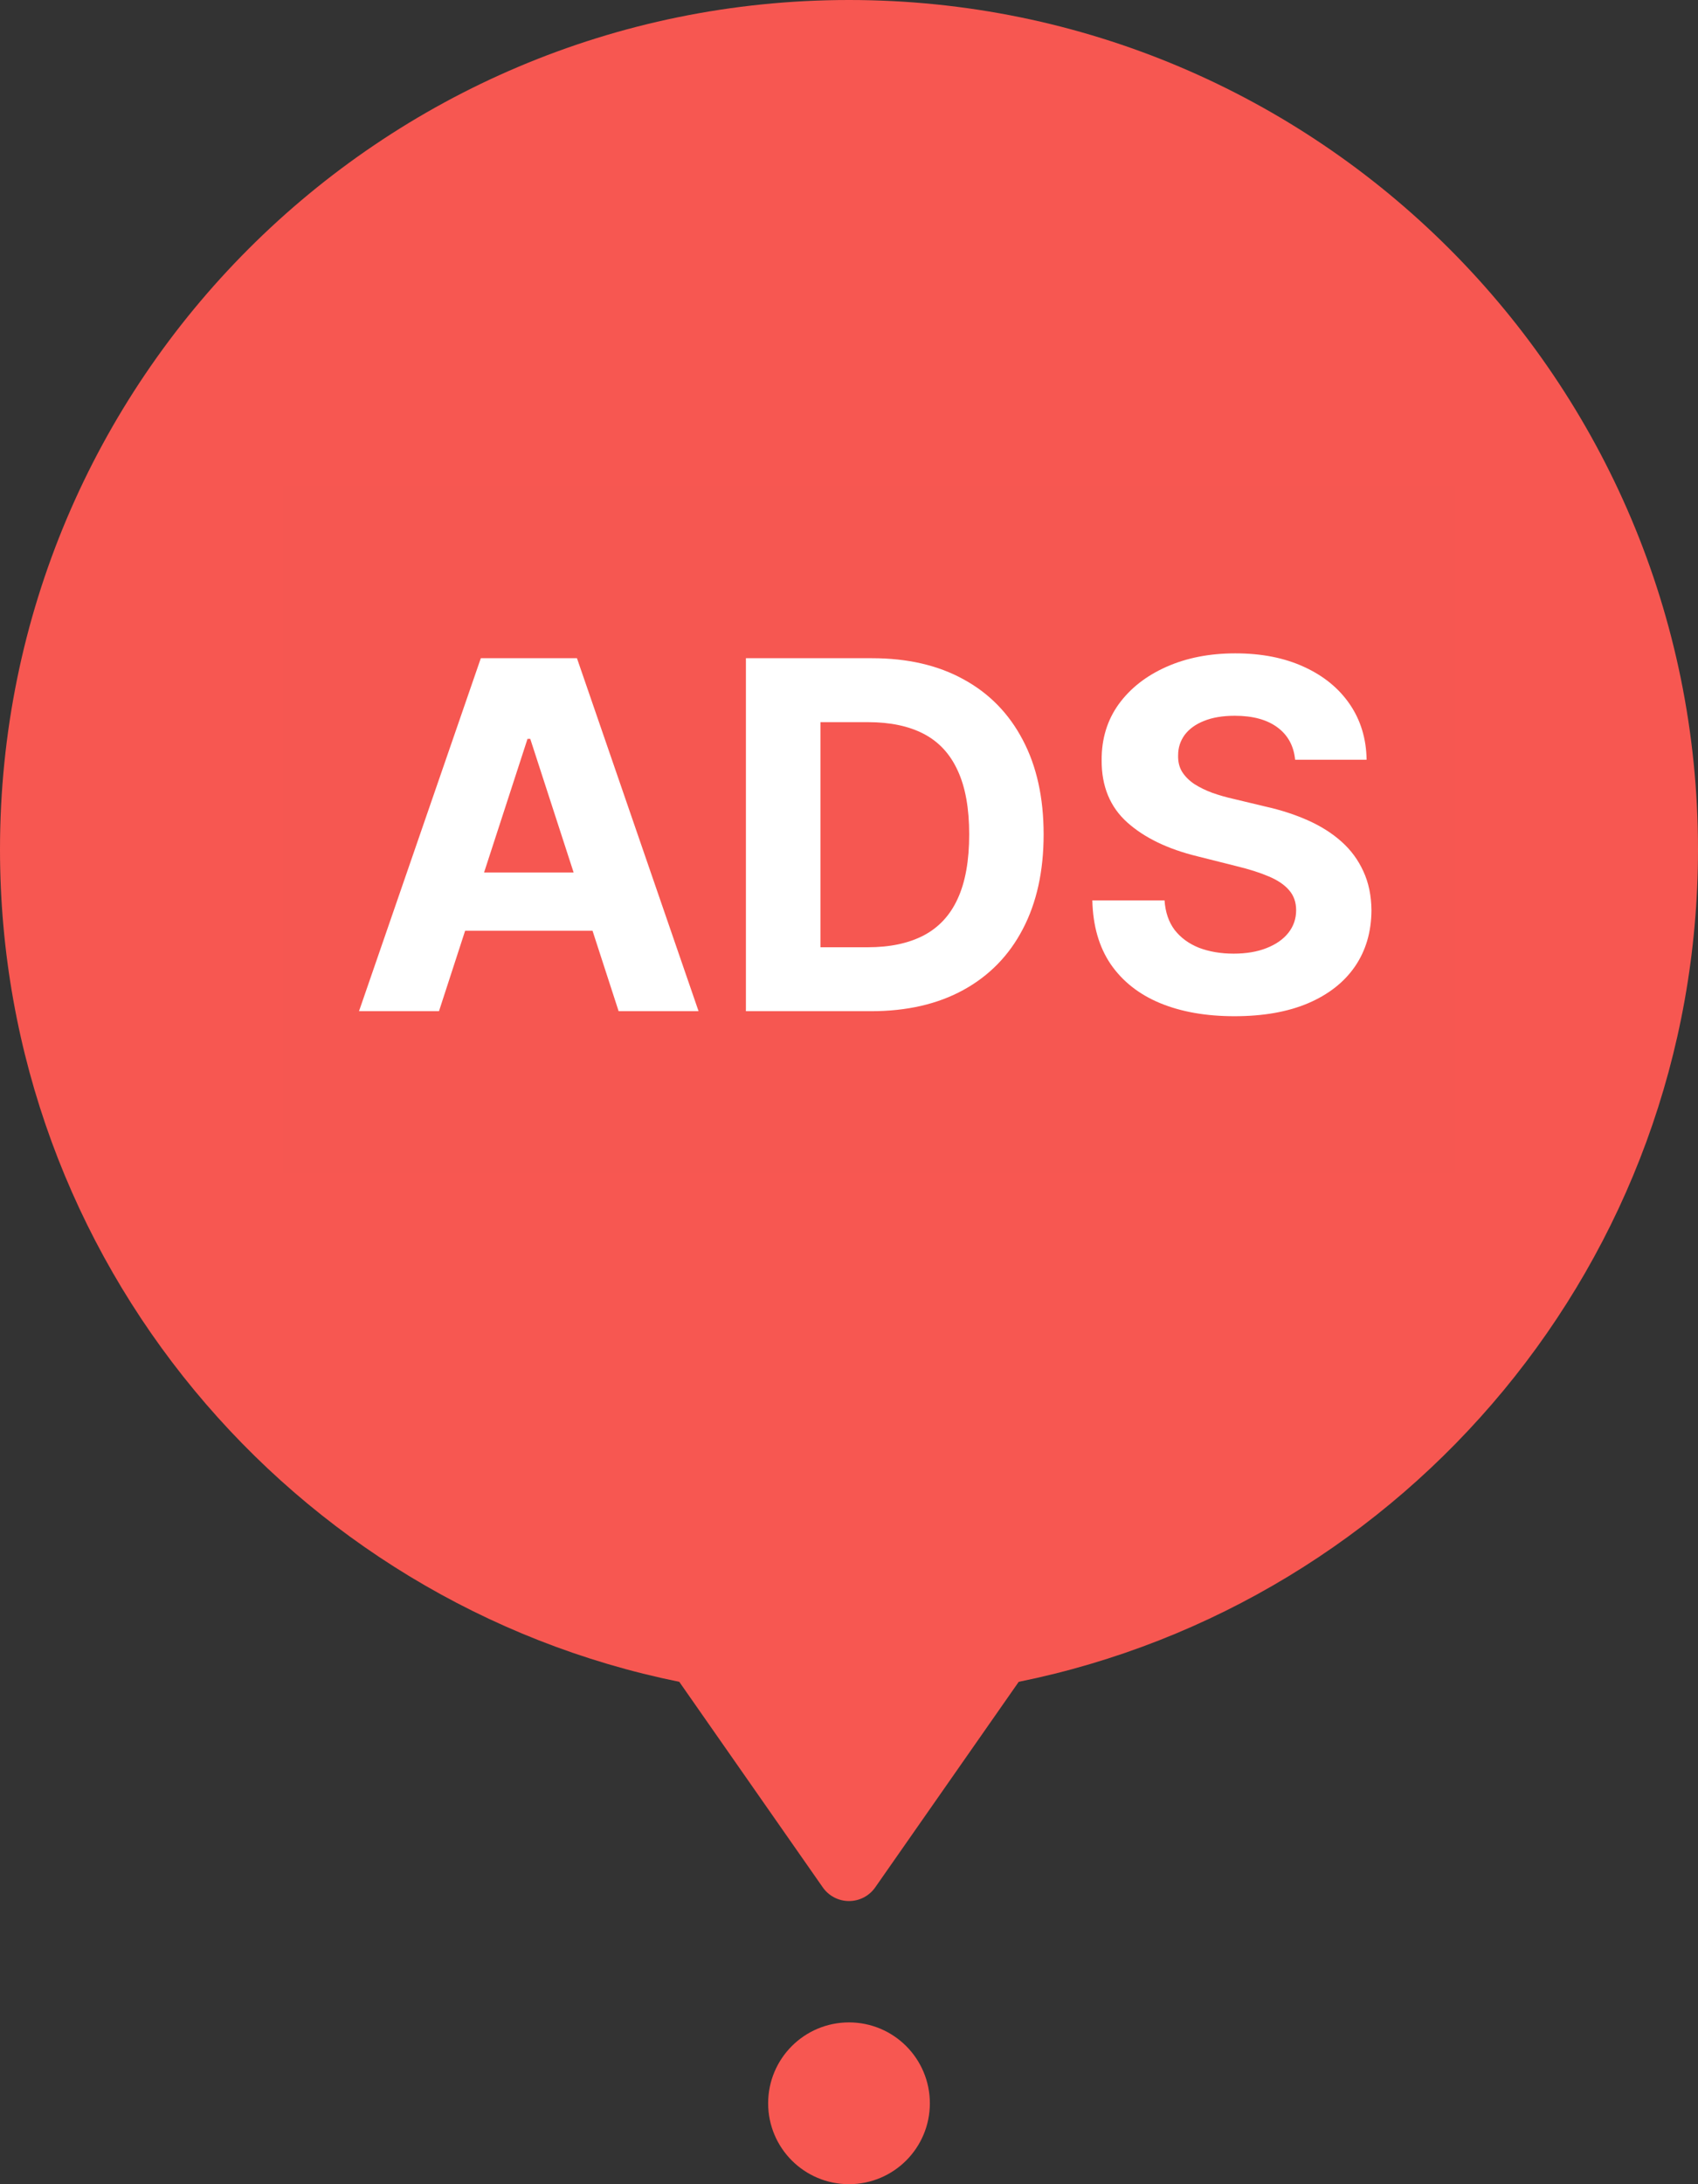 <svg width="42" height="54" viewBox="0 0 42 54" fill="none" xmlns="http://www.w3.org/2000/svg">
<rect x="0" y="0" width="42" height="54" fill="#333333" stroke="none"/>
<path fill-rule="evenodd" clip-rule="evenodd" d="M21 0C32.598 0 42 9.402 42 21C42 31.16 34.784 39.635 25.198 41.58L21.652 46.657C21.579 46.763 21.481 46.85 21.368 46.909C21.254 46.969 21.128 47 21 47C20.872 47 20.746 46.969 20.632 46.909C20.519 46.85 20.421 46.763 20.348 46.657L16.802 41.58C7.216 39.635 0 31.16 0 21C0 9.402 9.402 0 21 0Z" fill="#F75751"/>
<path d="M23 52C23 50.895 22.105 50 21 50C19.895 50 19 50.895 19 52C19 53.105 19.895 54 21 54C22.105 54 23 53.105 23 52Z" fill="#F75751"/>
<rect x="7" y="12" width="29" height="17" fill="#F65751"/>
<path d="M10.858 25H8.88L11.893 16.273H14.271L17.279 25H15.302L13.116 18.267H13.048L10.858 25ZM10.734 21.57H15.405V23.01H10.734V21.57ZM21.544 25H18.45V16.273H21.569C22.447 16.273 23.203 16.447 23.836 16.797C24.47 17.143 24.957 17.642 25.298 18.293C25.642 18.943 25.814 19.722 25.814 20.628C25.814 21.537 25.642 22.318 25.298 22.972C24.957 23.625 24.467 24.126 23.828 24.476C23.191 24.825 22.43 25 21.544 25ZM20.295 23.419H21.467C22.012 23.419 22.471 23.322 22.843 23.129C23.218 22.933 23.5 22.631 23.687 22.222C23.878 21.81 23.973 21.278 23.973 20.628C23.973 19.983 23.878 19.456 23.687 19.047C23.5 18.638 23.22 18.337 22.848 18.143C22.476 17.95 22.017 17.854 21.471 17.854H20.295V23.419ZM32.035 18.783C32.001 18.439 31.854 18.172 31.596 17.982C31.337 17.791 30.986 17.696 30.543 17.696C30.242 17.696 29.988 17.739 29.78 17.824C29.573 17.906 29.414 18.021 29.303 18.169C29.195 18.317 29.141 18.484 29.141 18.672C29.136 18.828 29.168 18.965 29.239 19.081C29.313 19.197 29.414 19.298 29.542 19.384C29.67 19.466 29.817 19.538 29.985 19.601C30.153 19.66 30.332 19.712 30.522 19.754L31.306 19.942C31.687 20.027 32.036 20.141 32.354 20.283C32.673 20.425 32.948 20.599 33.181 20.807C33.414 21.014 33.594 21.259 33.722 21.54C33.853 21.821 33.92 22.143 33.923 22.507C33.92 23.041 33.783 23.504 33.514 23.896C33.246 24.285 32.86 24.588 32.354 24.804C31.852 25.017 31.245 25.124 30.535 25.124C29.83 25.124 29.217 25.016 28.694 24.8C28.174 24.584 27.768 24.264 27.475 23.841C27.185 23.415 27.033 22.888 27.019 22.26H28.805C28.825 22.553 28.908 22.797 29.056 22.993C29.207 23.186 29.407 23.332 29.657 23.432C29.91 23.528 30.195 23.577 30.514 23.577C30.826 23.577 31.097 23.531 31.327 23.44C31.56 23.349 31.741 23.223 31.869 23.061C31.996 22.899 32.06 22.713 32.06 22.503C32.06 22.307 32.002 22.142 31.886 22.009C31.772 21.875 31.604 21.761 31.383 21.668C31.164 21.574 30.896 21.489 30.577 21.412L29.627 21.173C28.891 20.994 28.31 20.715 27.884 20.334C27.458 19.953 27.246 19.44 27.249 18.796C27.246 18.267 27.387 17.805 27.671 17.41C27.958 17.016 28.352 16.707 28.852 16.486C29.352 16.264 29.92 16.153 30.556 16.153C31.204 16.153 31.769 16.264 32.252 16.486C32.738 16.707 33.116 17.016 33.386 17.41C33.656 17.805 33.795 18.263 33.803 18.783H32.035Z" fill="white"/>
</svg>
